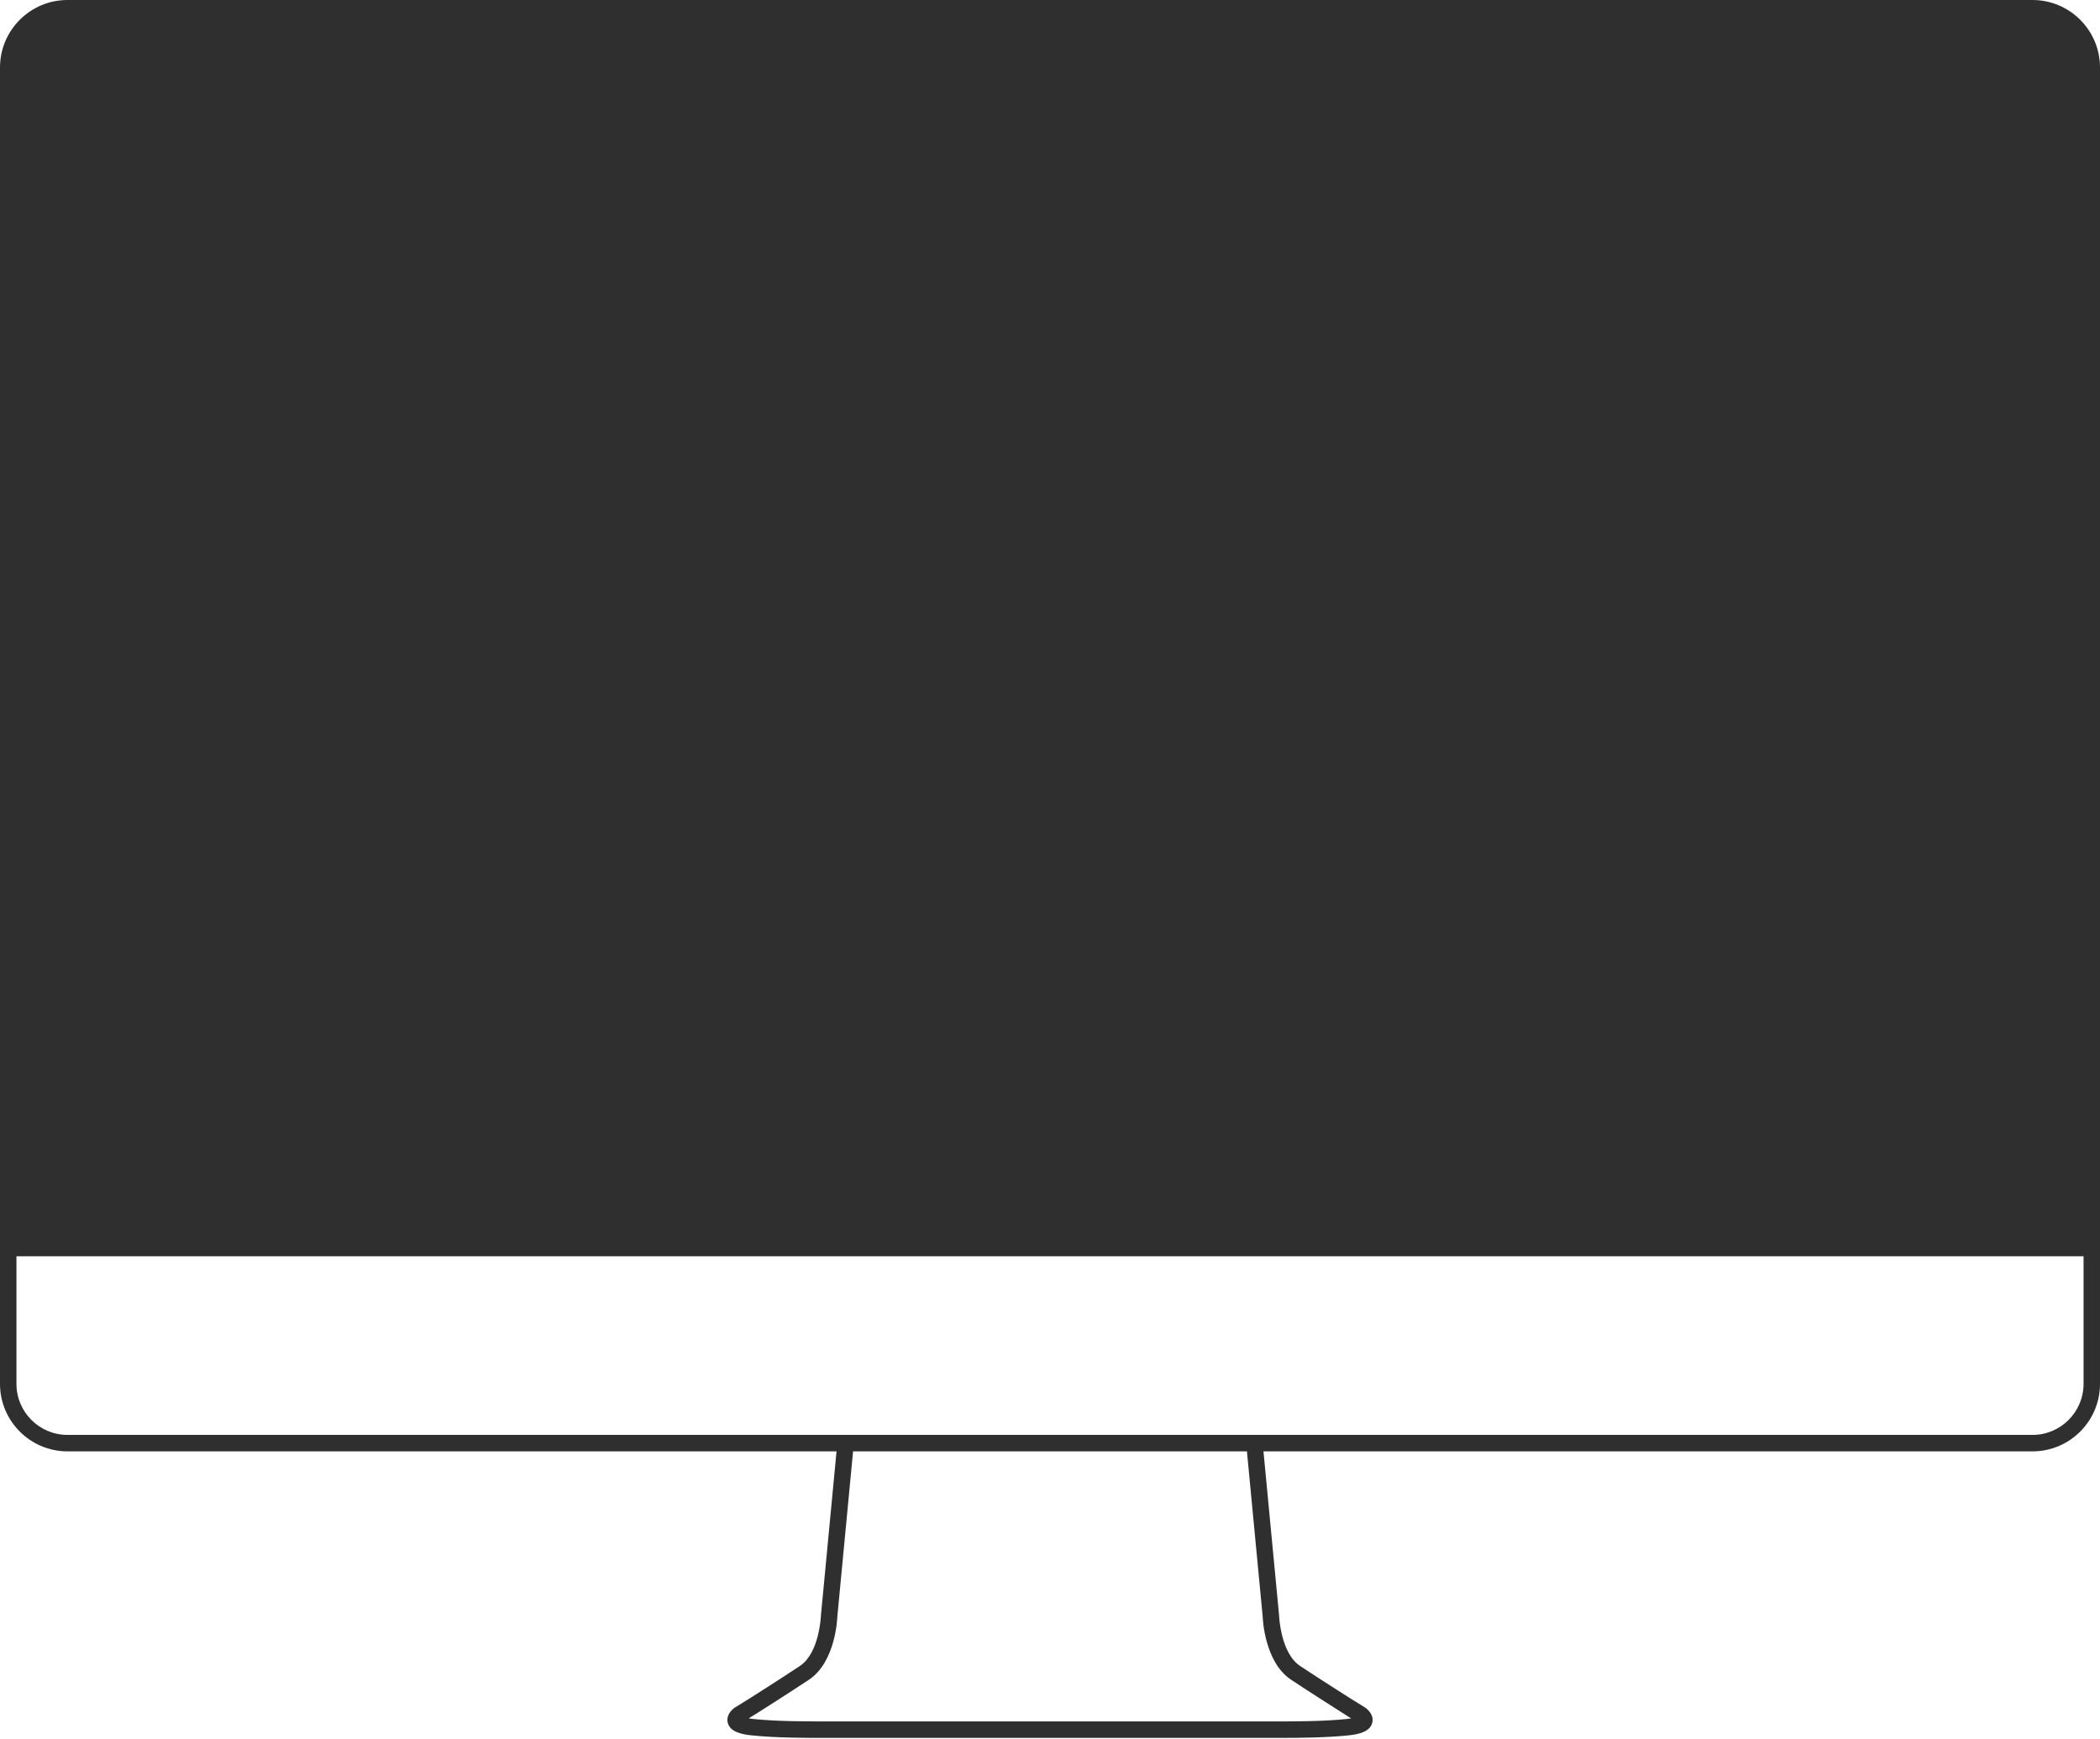 <?xml version="1.0" encoding="UTF-8"?>
<svg width="965px" height="799px" viewBox="0 0 965 799" version="1.1" xmlns="http://www.w3.org/2000/svg" xmlns:xlink="http://www.w3.org/1999/xlink">
    <!-- Generator: Sketch 51.3 (57544) - http://www.bohemiancoding.com/sketch -->
    <title>iMac</title>
    <desc>Created with Sketch.</desc>
    <defs></defs>
    <g id="Page-1" stroke="none" stroke-width="1" fill="none" fill-rule="evenodd">
        <g id="iMac" fill="#2F2F2F" fill-rule="nonzero">
            <path d="M933.995,0 L31.008,0 C13.912,0 0,13.916 0,31.017 L0,635.847 C0,652.948 13.912,666.86 31.008,666.86 L384.409,666.86 L377.225,742.397 C377.22,742.569 376.57,759.464 367.565,765.469 C359.13,771.091 344.229,780.527 344.229,780.527 L337.654,784.598 C335.597,786.006 333.663,788.576 334.416,791.559 C335.484,795.773 340.769,796.861 345.252,797.338 C356.748,798.554 371.506,798.519 378.539,798.5 L584.564,798.495 L586.464,798.5 C587.438,798.5 588.56,798.505 589.8,798.505 C597.541,798.505 609.844,798.387 619.75,797.338 C624.233,796.861 629.518,795.773 630.586,791.559 C631.339,788.576 629.405,786.006 627.2,784.5 L620.808,780.547 C620.798,780.542 605.882,771.096 597.438,765.469 C588.432,759.464 587.783,742.569 587.763,742.156 L580.593,666.86 L933.995,666.86 C951.09,666.86 965.002,652.948 965.002,635.847 L965.002,31.017 C965.002,13.916 951.09,0 933.995,0 Z M593.245,771.76 C601.749,777.426 616.763,786.937 616.797,786.956 L620.891,789.555 C620.345,789.649 619.706,789.738 618.953,789.816 C607.875,790.998 593.417,790.929 586.483,790.939 L380.438,790.934 L378.519,790.939 C371.59,790.924 357.132,790.993 346.05,789.816 C345.257,789.733 344.588,789.639 344.022,789.541 L348.24,786.937 C348.24,786.937 363.254,777.426 371.757,771.76 C384.016,763.584 384.754,743.48 384.769,742.874 L392.006,666.86 L572.996,666.86 L580.219,742.628 C580.248,743.48 580.987,763.584 593.245,771.76 Z M957.444,635.847 C957.444,648.779 946.922,659.298 933.995,659.298 L31.008,659.298 C18.08,659.298 7.559,648.779 7.559,635.847 L7.559,577.214 L957.444,577.214 L957.444,635.847 Z" id="Shape"></path>
        </g>
    </g>
</svg>